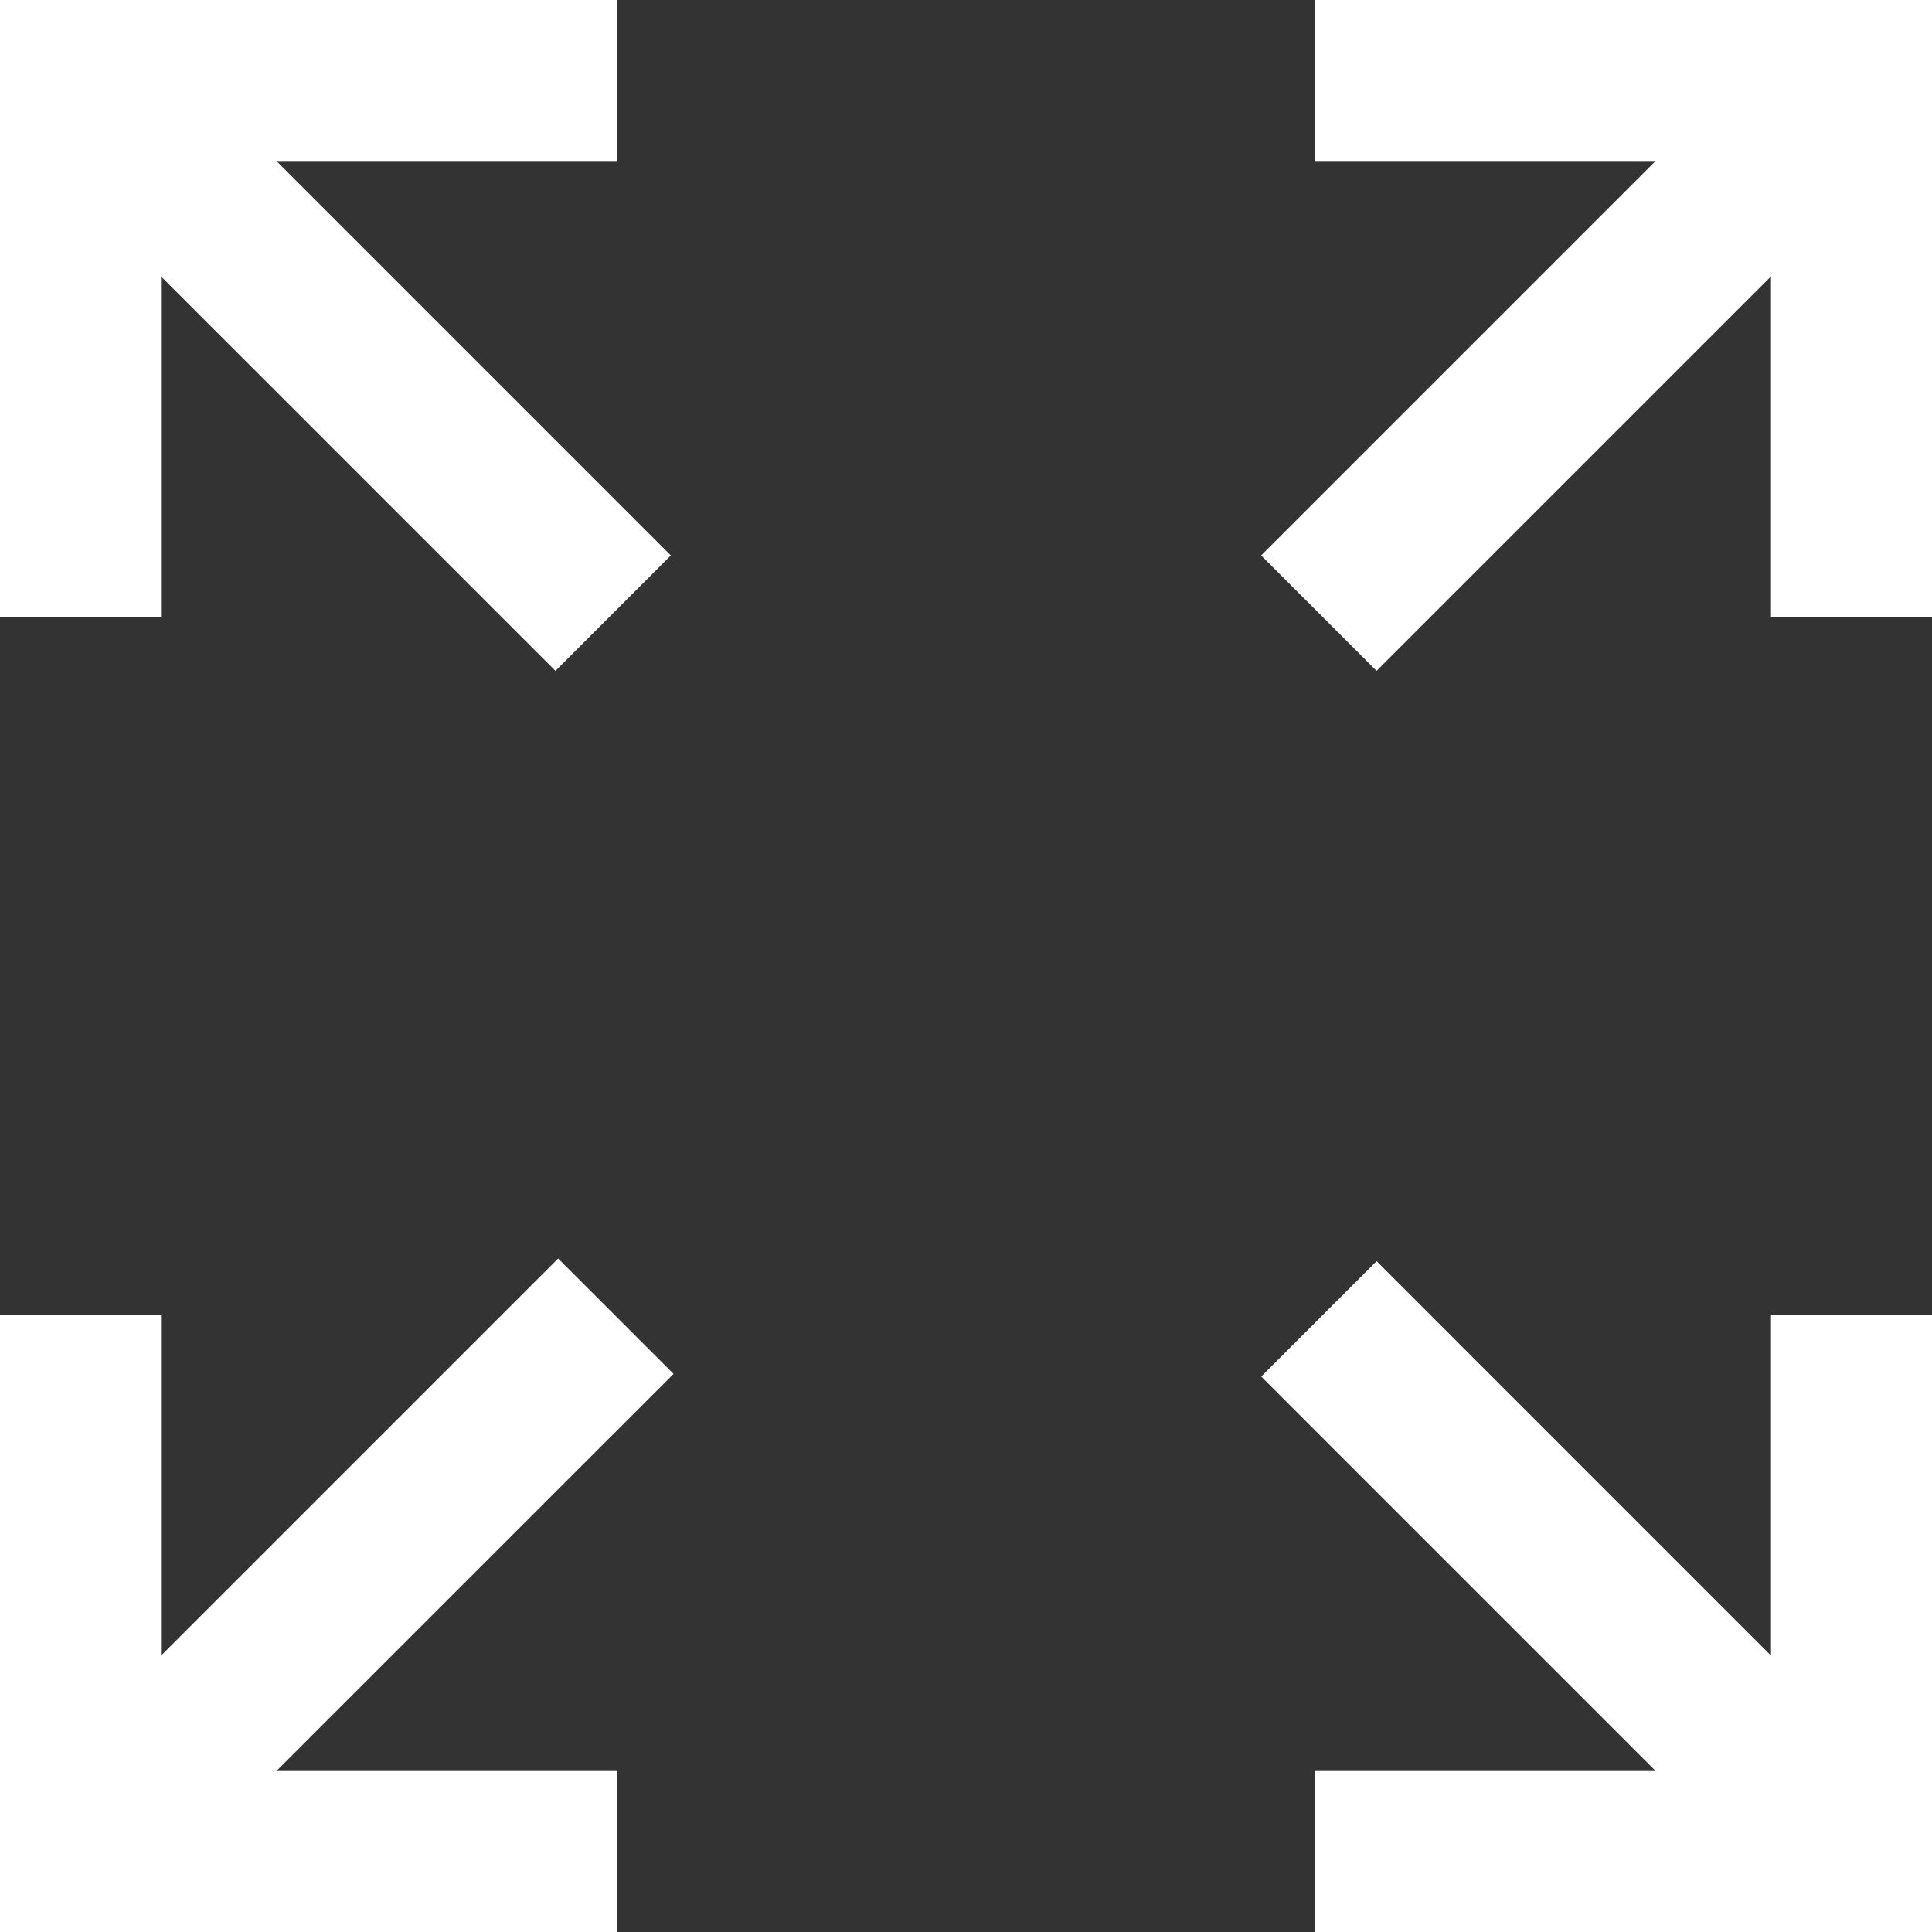 <svg xmlns="http://www.w3.org/2000/svg" width="30" height="30" viewBox="0 0 30 30">
  <rect x="0" y="0" width="30" height="30" fill="#333333" stroke="none"/>
  <defs>
    <style>
      .cls-1 {
        fill: #fff;
      }
    </style>
  </defs>
  <path id="zoom_out_map_FILL0_wght400_GRAD0_opsz48_3_" data-name="zoom_out_map_FILL0_wght400_GRAD0_opsz48 (3)" class="cls-1" d="M6,36V26.417H8.5v5.292l6.167-6.167,1.792,1.792L10.292,33.5h5.292V36Zm20.417,0V33.5h5.292l-6.125-6.125,1.792-1.792L33.5,31.708V26.417H36V36ZM14.625,16.417,8.5,10.292v5.292H6V6h9.583V8.5H10.292l6.125,6.125Zm12.75,0-1.792-1.792L31.708,8.5H26.417V6H36v9.583H33.5V10.292Z" transform="translate(-6 -6)"/>
</svg>
